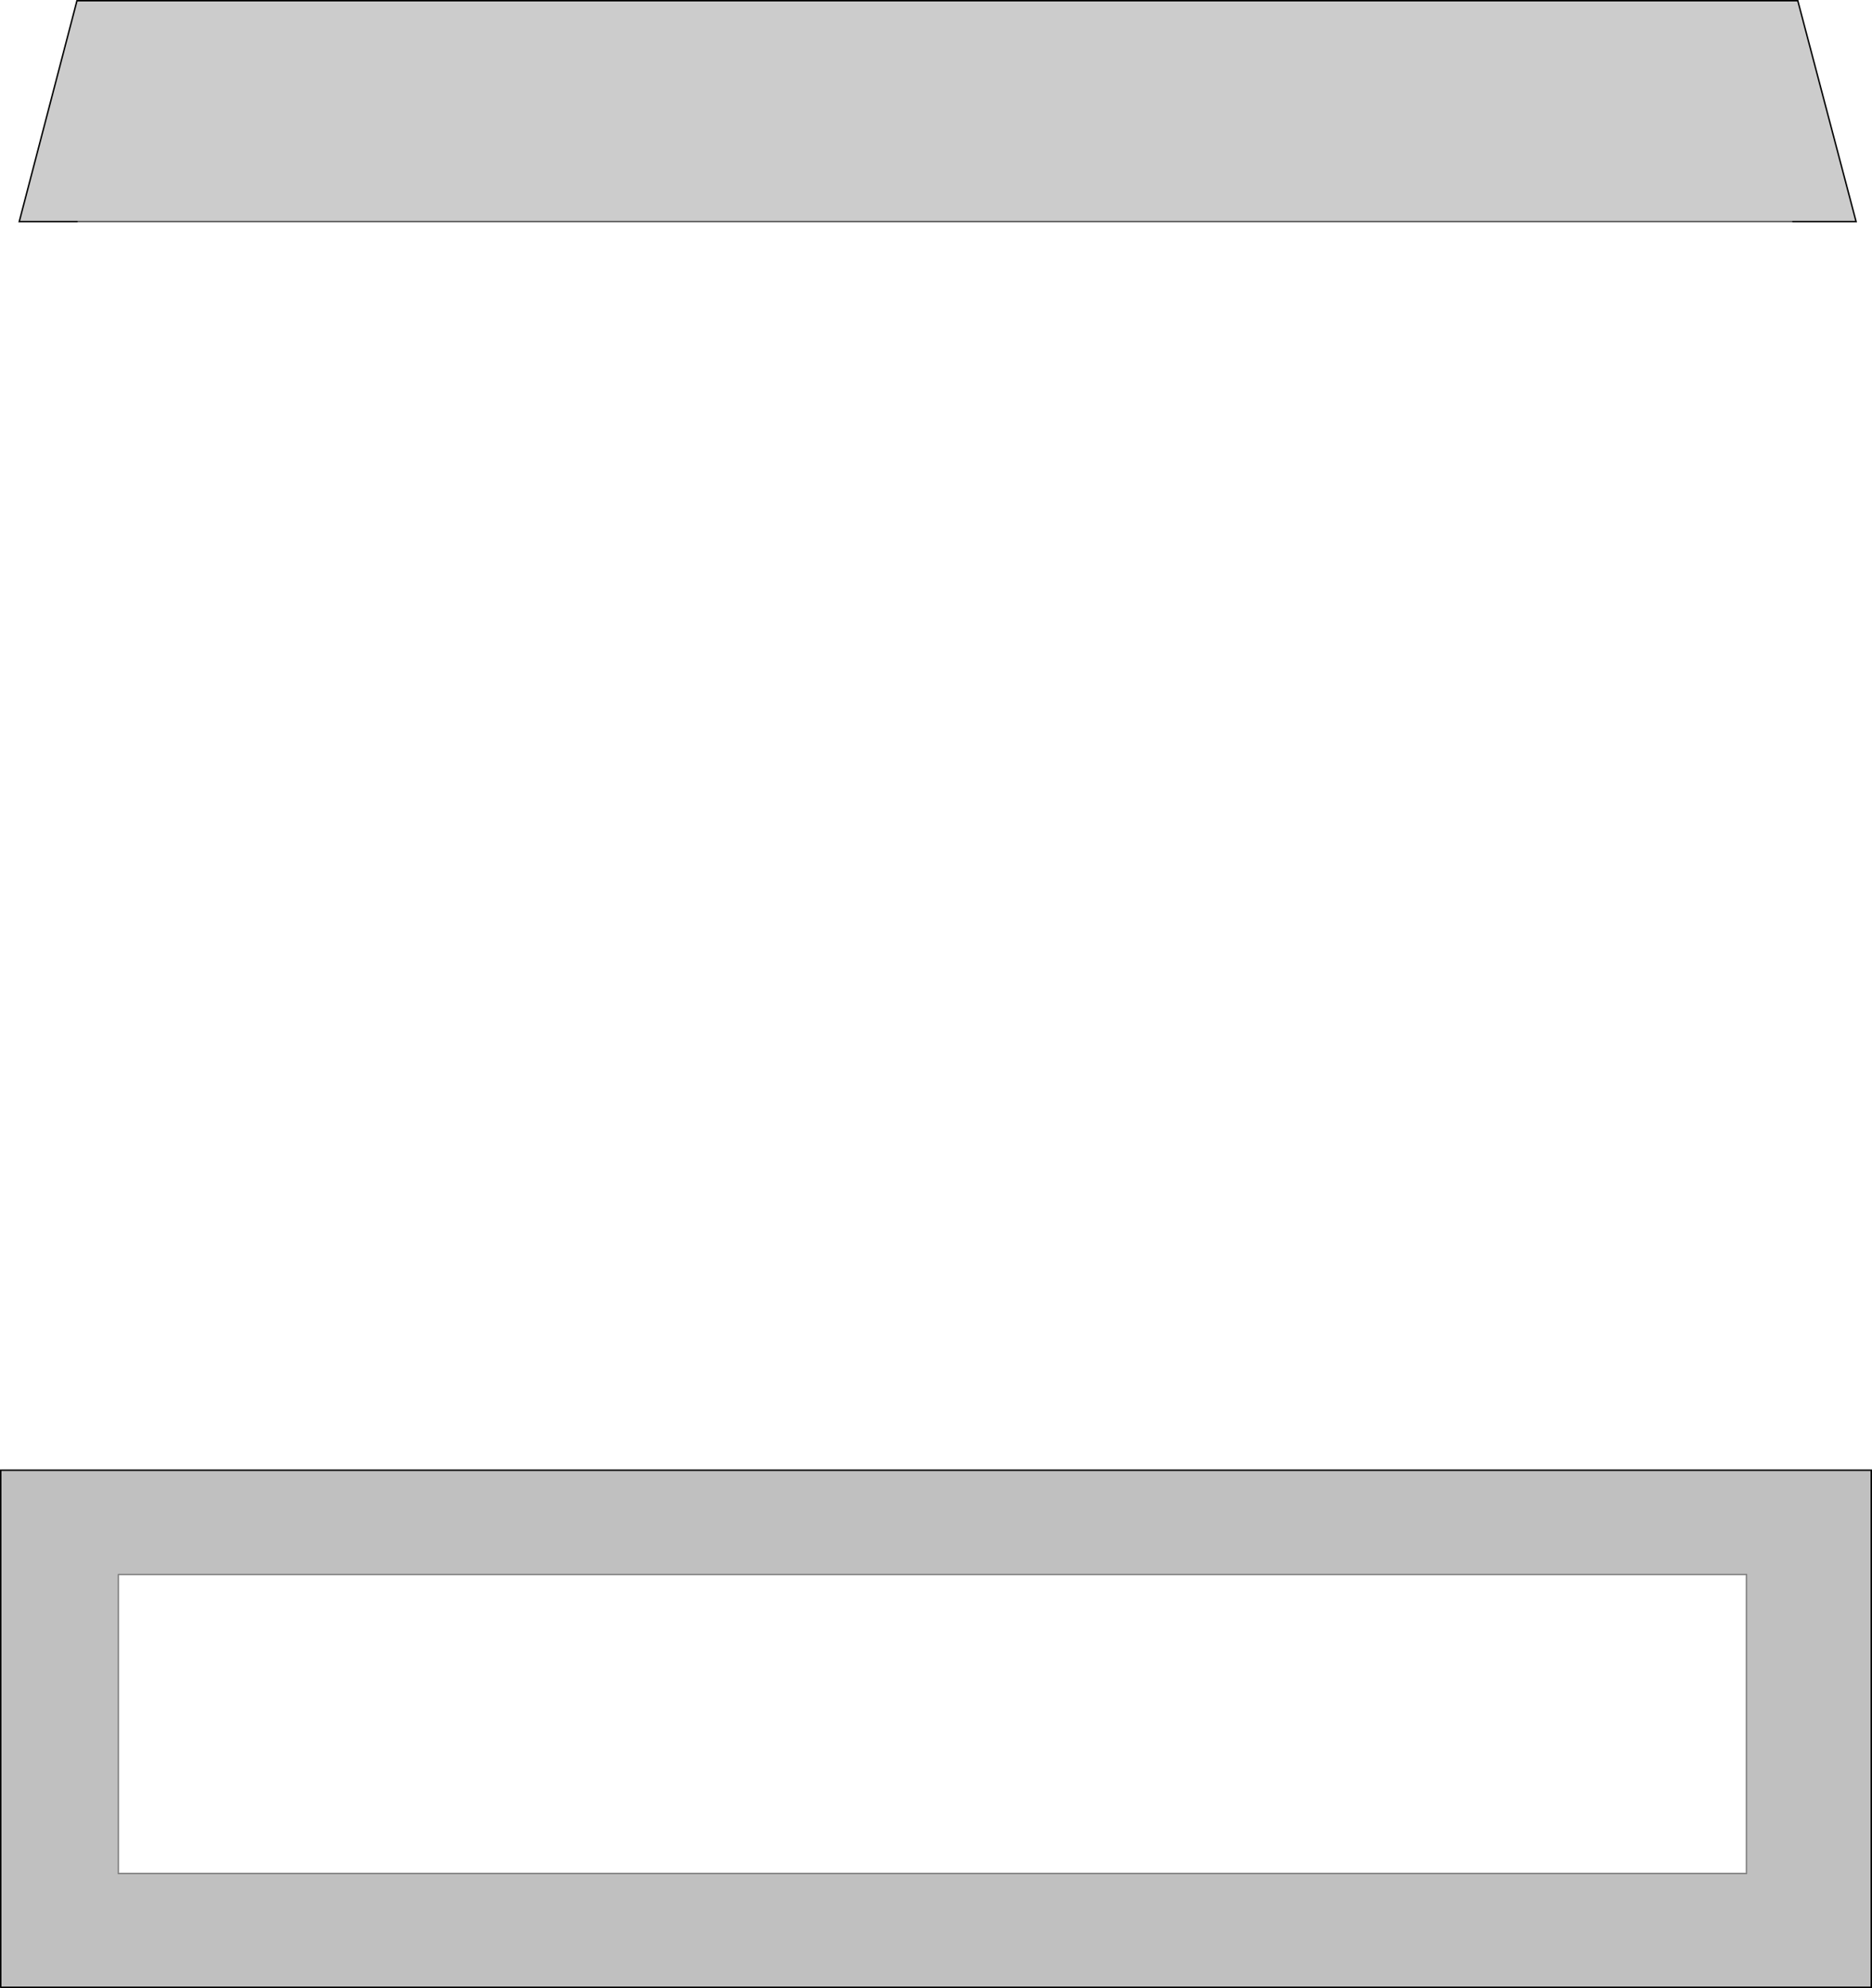 <?xml version="1.0" encoding="UTF-8" standalone="no"?>
<svg xmlns:xlink="http://www.w3.org/1999/xlink" height="1373.0px" width="1292.8px" xmlns="http://www.w3.org/2000/svg">
  <g transform="matrix(1.0, 0.0, 0.0, 1.0, 0.5, 1015.35)">
    <path d="M0.0 357.15 L0.0 0.0 1291.8 0.0 1291.8 357.15 0.0 357.15 M81.3 72.1 L81.3 278.45 1205.55 278.45 1205.55 72.1 81.3 72.1" fill="#000000" fill-opacity="0.247" fill-rule="evenodd" stroke="none"/>
    <path d="M81.3 72.1 L1205.55 72.1 1205.55 278.45 81.3 278.45 81.3 72.1" fill="#ffffff" fill-opacity="0.0" fill-rule="evenodd" stroke="none"/>
    <path d="M52.65 -862.35 L12.8 -862.35 52.65 -1014.85 1241.05 -1014.85 1281.3 -862.35 1237.7 -862.35 52.65 -862.35" fill="#000000" fill-opacity="0.2" fill-rule="evenodd" stroke="none"/>
    <path d="M52.65 -862.35 L12.8 -862.35 52.65 -1014.85 1241.05 -1014.85 1281.3 -862.35 1237.7 -862.35 M0.0 357.15 L1291.8 357.15 1291.8 0.0 0.0 0.0 0.0 357.15" fill="none" stroke="#000000" stroke-linecap="round" stroke-linejoin="miter-clip" stroke-miterlimit="4.0" stroke-width="1.0"/>
    <path d="M81.3 72.1 L1205.55 72.1 1205.55 278.45 81.3 278.45 81.3 72.1" fill="none" stroke="#000000" stroke-linecap="round" stroke-linejoin="miter-clip" stroke-miterlimit="4.0" stroke-opacity="0.4" stroke-width="1.0"/>
    <path d="M1237.7 -862.35 L52.65 -862.35 Z" fill="none" stroke="#000000" stroke-linecap="round" stroke-linejoin="miter-clip" stroke-miterlimit="4.0" stroke-opacity="0.6" stroke-width="1.0"/>
  </g>
</svg>
